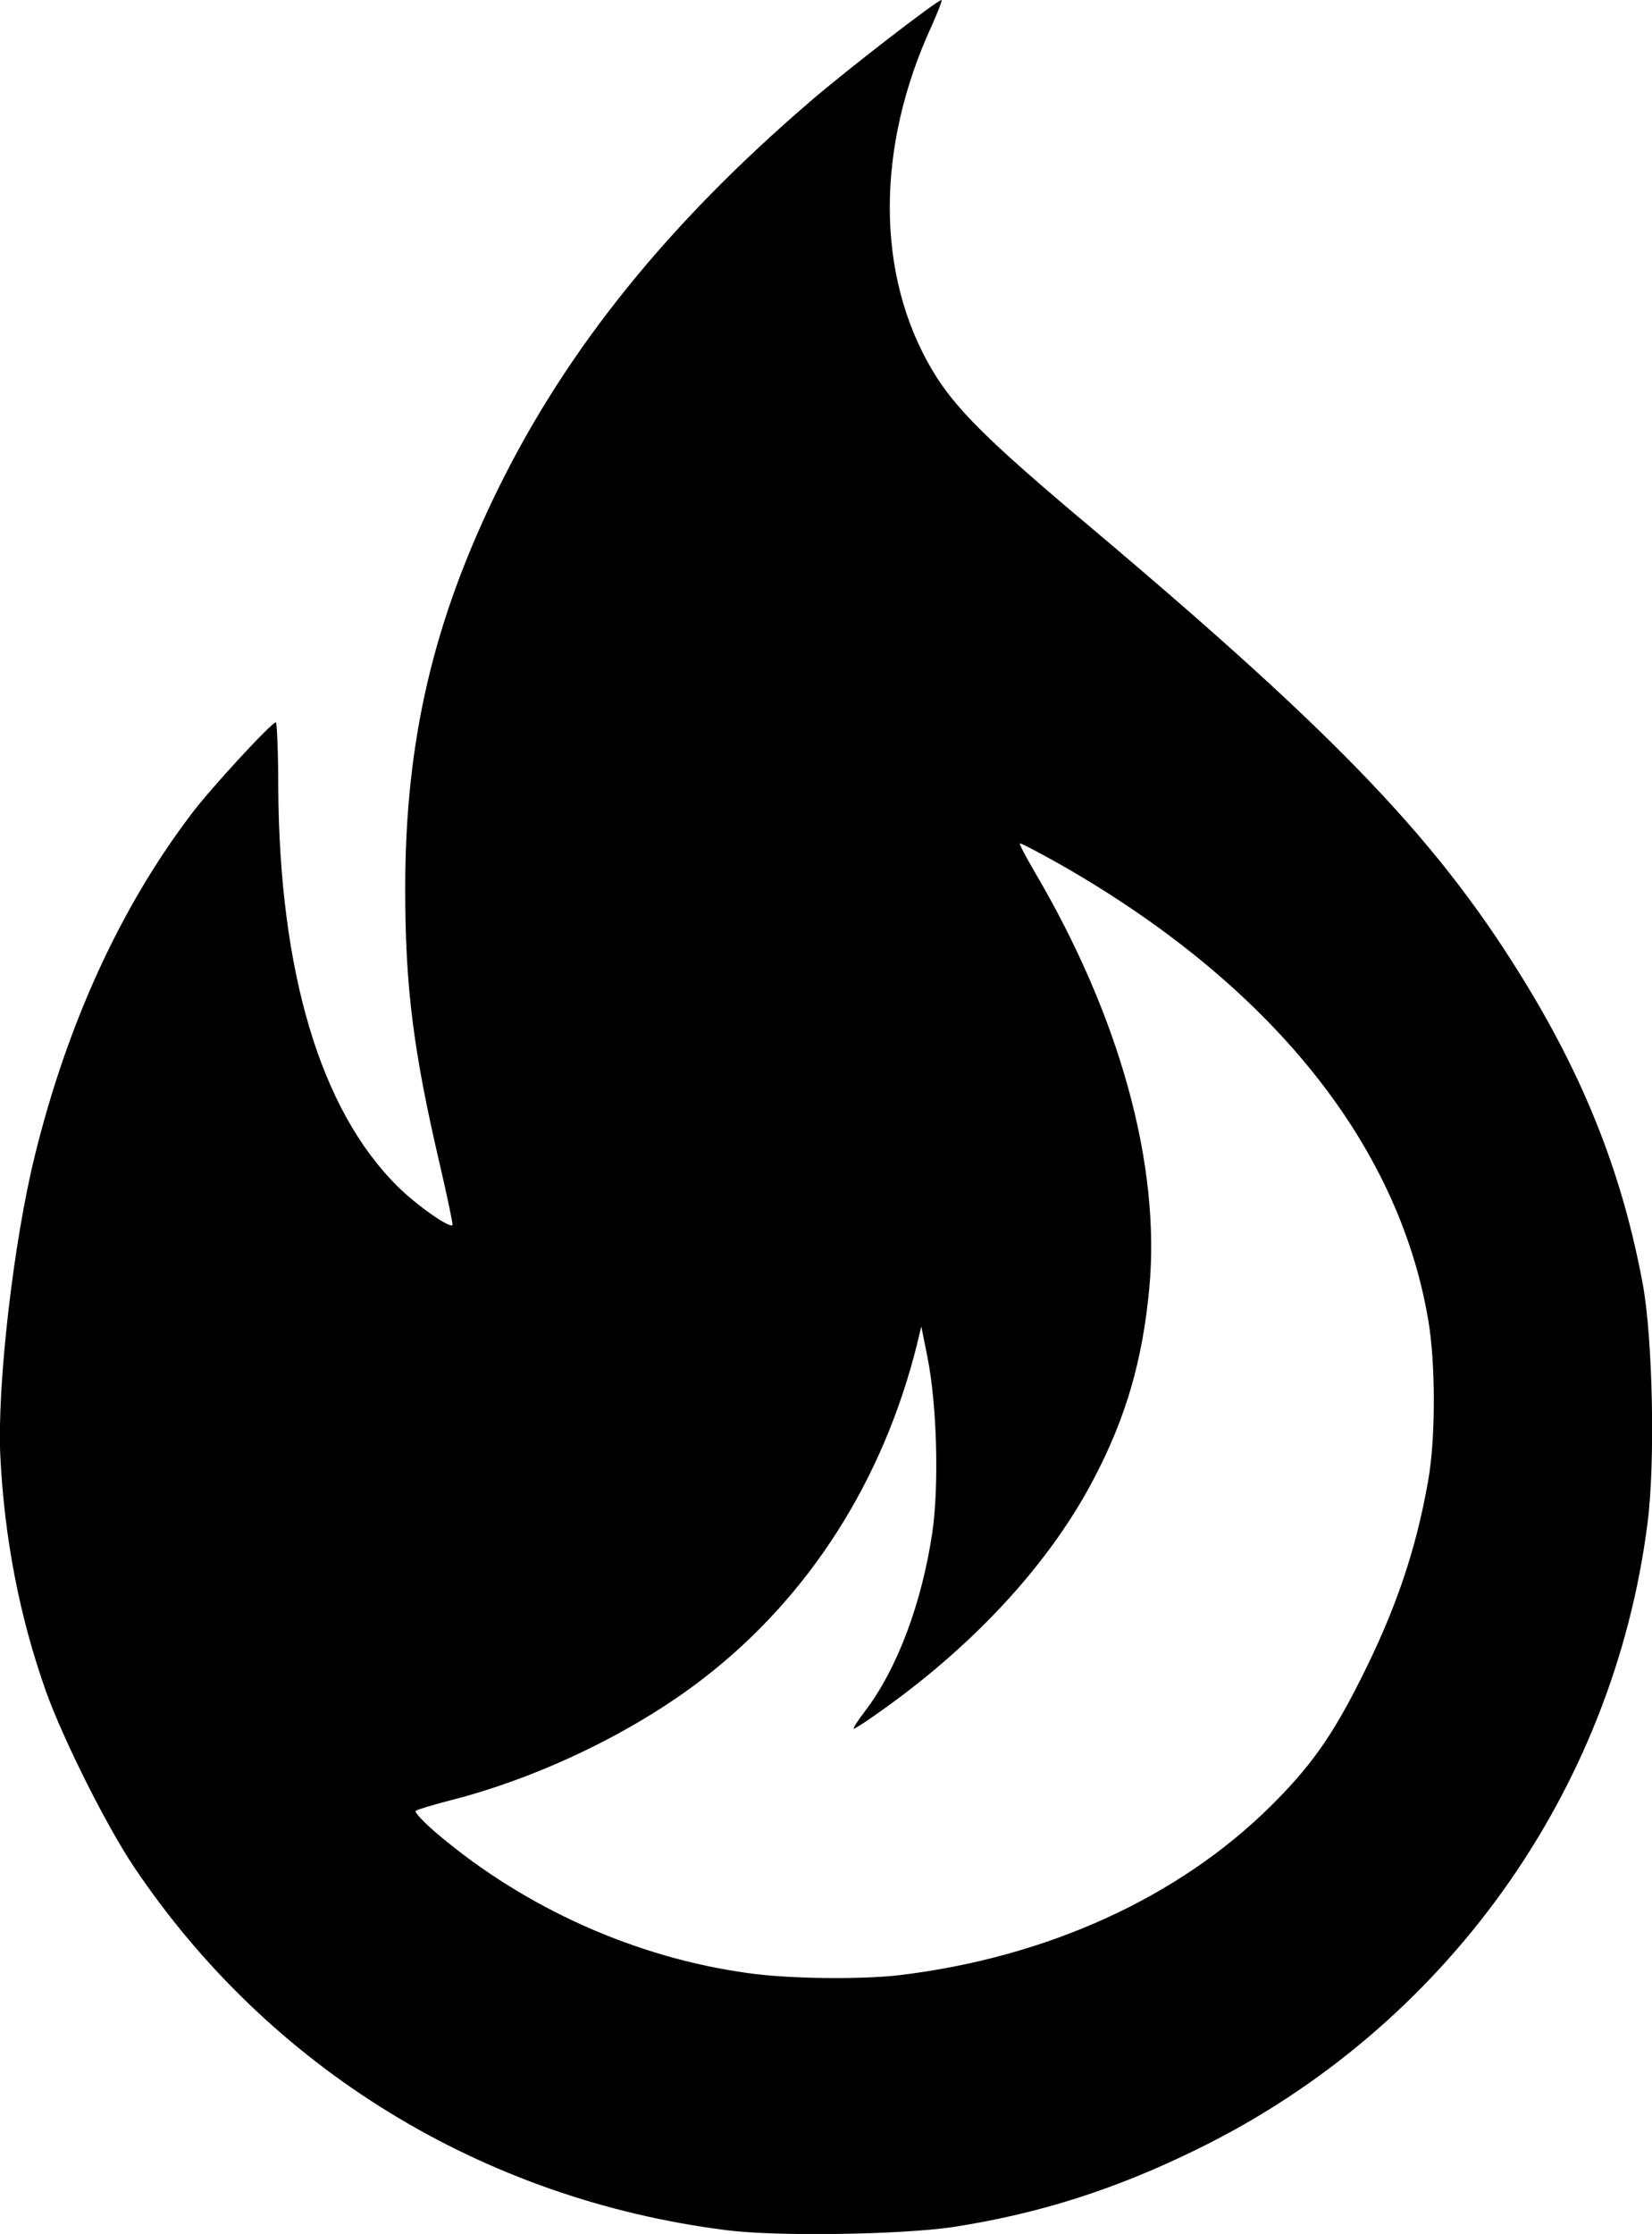 <svg version="1.1"
	 id="svg3300" sodipodi:docname="fire.svg" xmlns:inkscape="http://www.inkscape.org/namespaces/inkscape" xmlns:sodipodi="http://sodipodi.sourceforge.net/DTD/sodipodi-0.dtd" xmlns:svg="http://www.w3.org/2000/svg"
	 xmlns="http://www.w3.org/2000/svg" xmlns:xlink="http://www.w3.org/1999/xlink" x="0px" y="0px" viewBox="0 0 482.7 652.6"
	 style="enable-background:new 0 0 482.7 652.6;" xml:space="preserve">
<path id="path3408" d="M212.3,651.5C141,642.5,78.6,604.2,39.1,545.3c-8.1-12.1-20.7-37.3-25.7-51.3c-7.7-21.7-12.1-44.6-13.3-68.5
	c-1-20.6,3.8-62.5,10.1-88c9.5-38.6,25.1-72.6,45.8-99.8C61.8,230,79.4,211,80.6,211c0.3,0,0.7,8.4,0.7,18.8
	c0.3,54.1,12.3,94.5,34.9,116.8c5.4,5.4,15.1,12.2,16,11.3c0.2-0.2-1.4-7.8-3.5-16.9c-8-34.1-10.3-52.8-10.3-81.4
	c0-43.2,8.2-78.3,27.3-117.1c20.1-40.8,49.6-77.3,91.2-113C247.7,20.2,273.9,0,275.1,0c0.3,0-1,3.3-2.8,7.4
	c-16.5,35.7-16.4,73.1,0.2,100.9c6.5,10.9,16,20.4,45.9,45.5c73.8,62.2,102.9,92.8,128.5,135.3c16.9,28.1,27.4,55.2,33.1,86
	c2.9,15.6,3.7,52.1,1.4,69.8c-10,78.7-59.3,147.4-131.1,182.7c-24.3,12-46.7,19.1-72,23C263.3,652.8,227,653.4,212.3,651.5z
	 M262.8,577c43.2-5.2,81.6-22.7,108.6-49.5c11.6-11.5,17.9-20.4,26.4-37.4c10.1-20.1,16-37.5,19.5-57.6c2.2-12.2,2.2-34.3,0-47
	c-8.8-51.8-46.5-98.3-107.9-133.2c-6.1-3.4-11.2-6.1-11.4-5.9s1.7,3.8,4.2,8.1c25,42.4,37,85.8,33.6,122c-2,21-6.8,37.6-16.2,55.5
	c-12.6,24.1-33.9,47.5-60.9,66.9c-4.7,3.4-8.8,6.1-9.2,6.1c-0.4,0,1.1-2.3,3.3-5.2c9.3-12.2,16.5-31.3,19.6-52
	c2-13.7,1.4-37.3-1.4-51.3l-1.8-9l-1.2,5c-9.9,39.9-31.5,73.8-62.2,97.6c-20.2,15.7-48.3,29.3-74.5,35.9c-4.9,1.3-9.4,2.6-9.8,3
	c-0.5,0.4,2.5,3.5,6.5,6.9c25.6,21.6,57.8,36,90.6,40.5C230.5,578.1,251.5,578.3,262.8,577L262.8,577z"/>
</svg>
